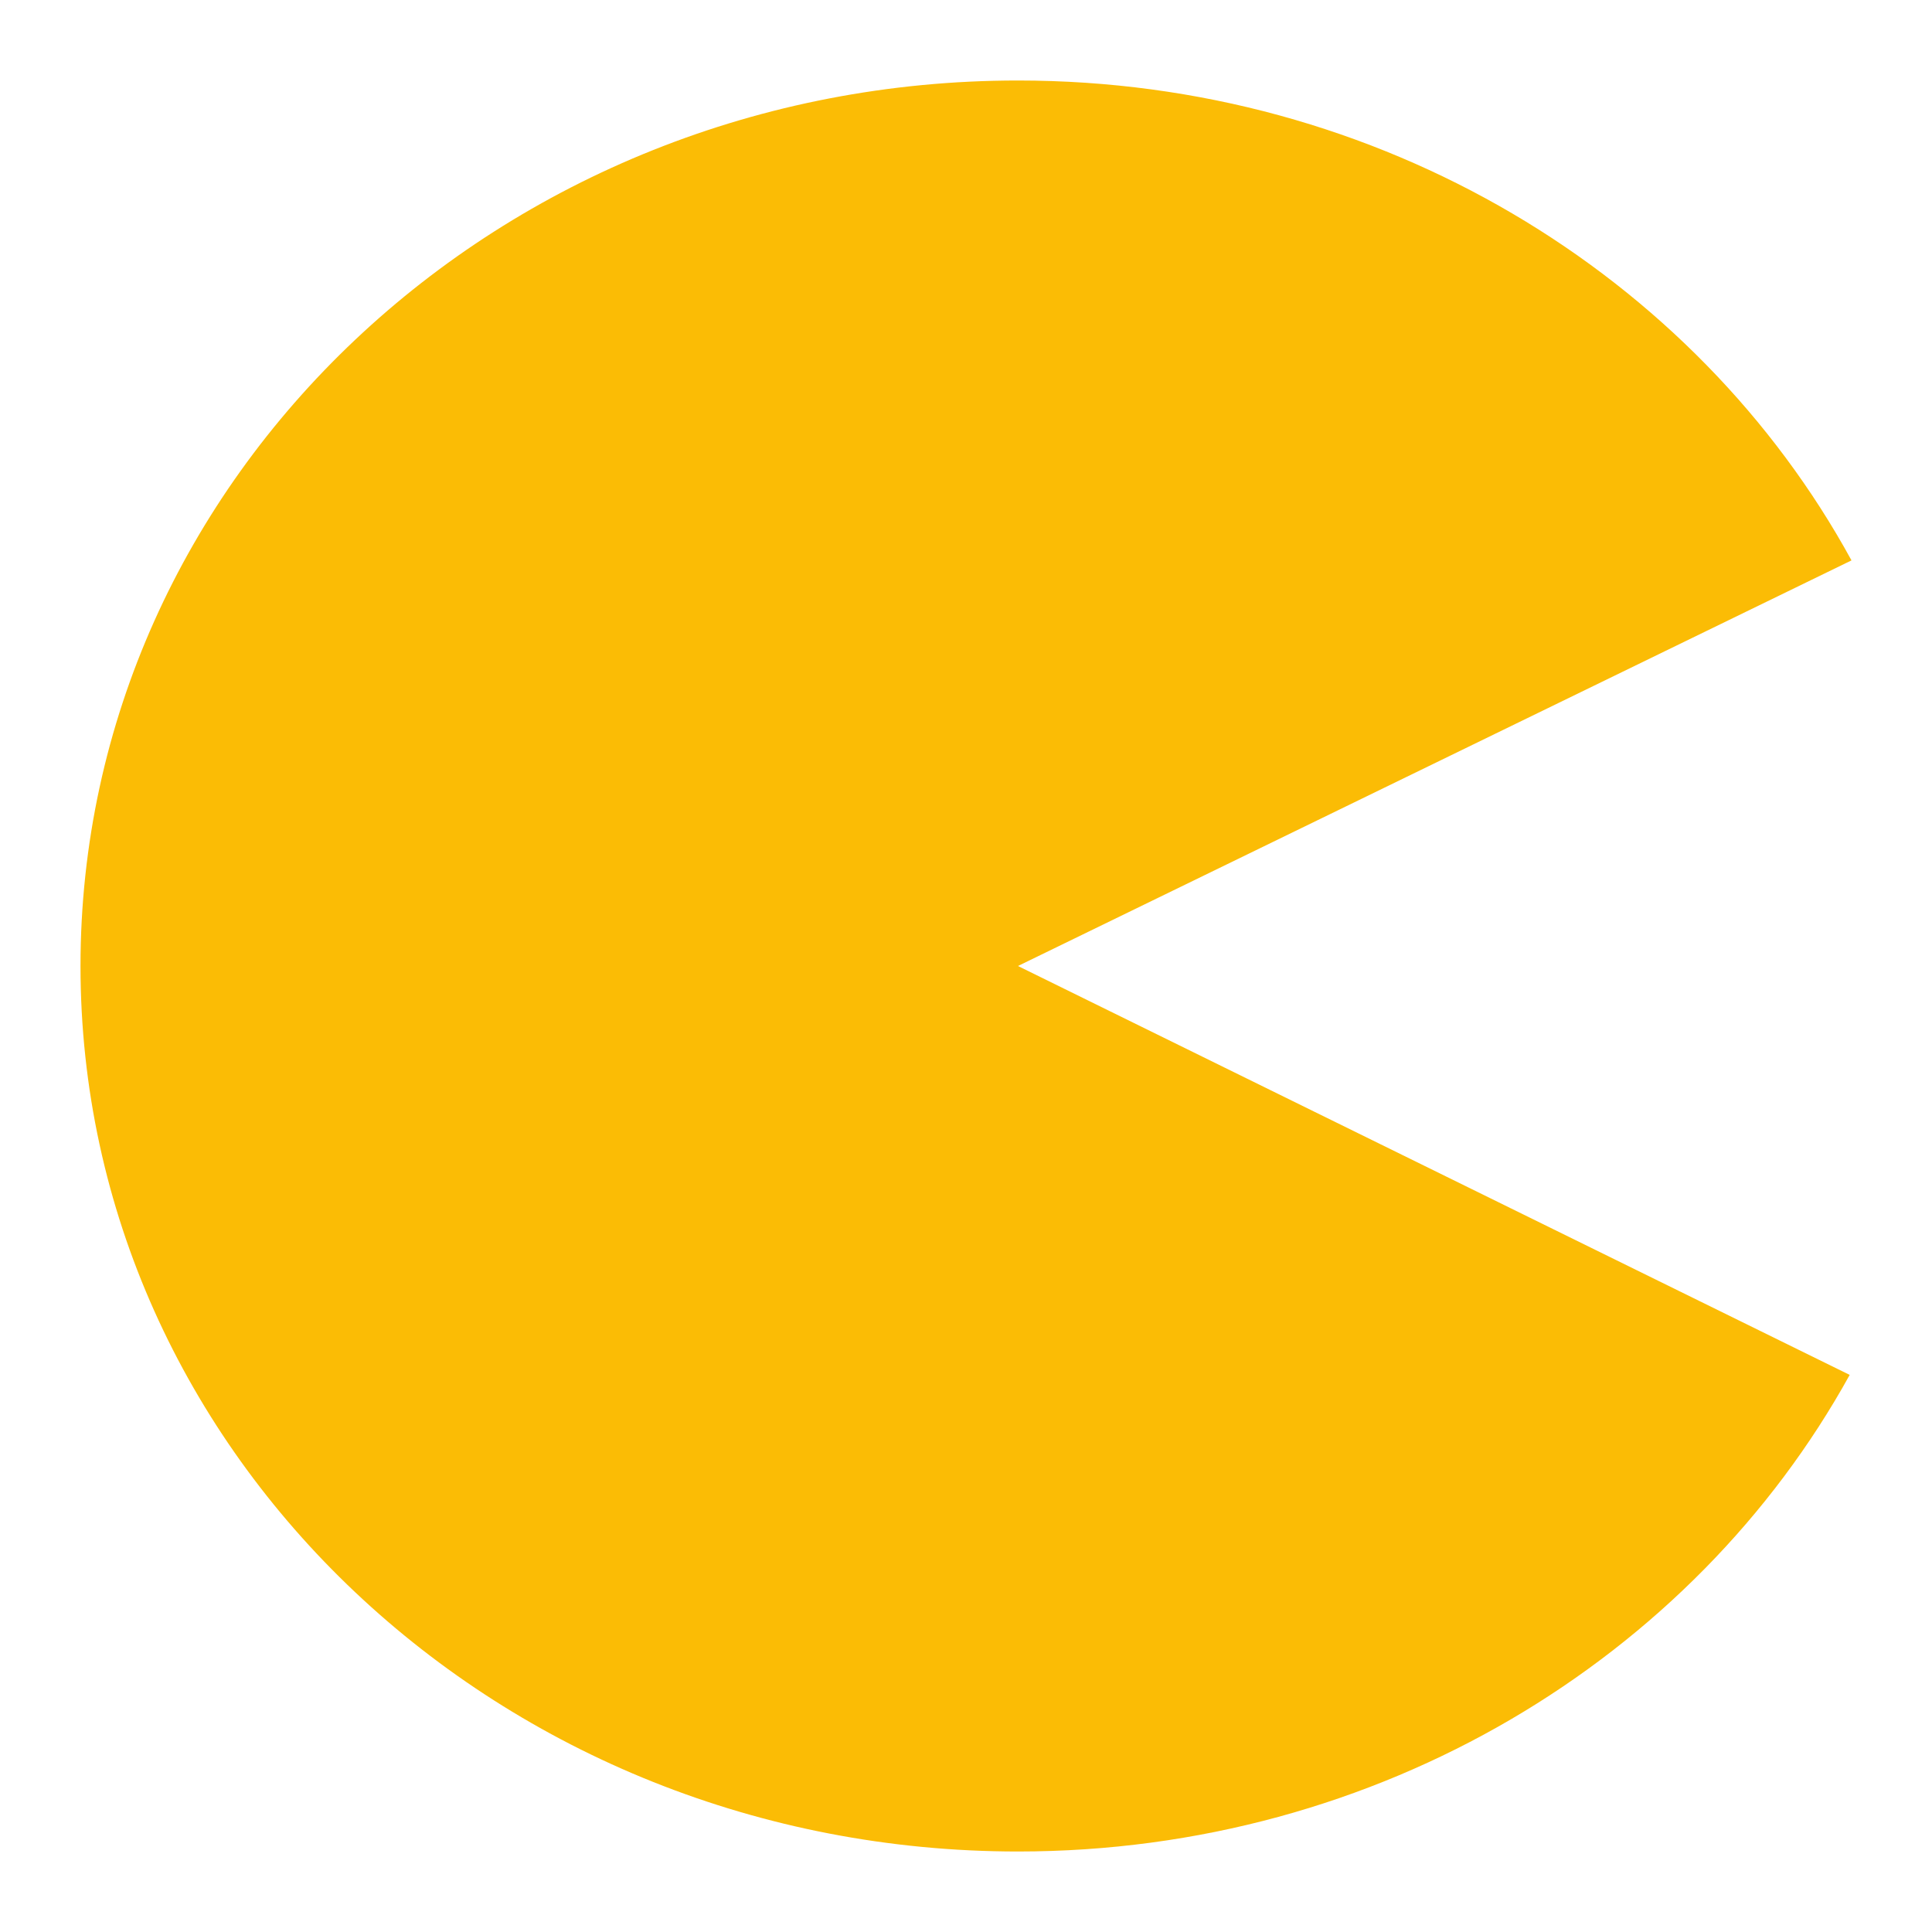 <svg viewBox="0 0 48 48" xmlns="http://www.w3.org/2000/svg"><path d="M25.29 46c8.984 0 16.78-4.804 20.665-11.841L25.291 24 46 13.923C42.13 6.84 34.309 2 25.29 2 12.429 2 2 11.85 2 24s10.428 22 23.29 22z" fill="#FBBC05" fill-rule="evenodd"/></svg>